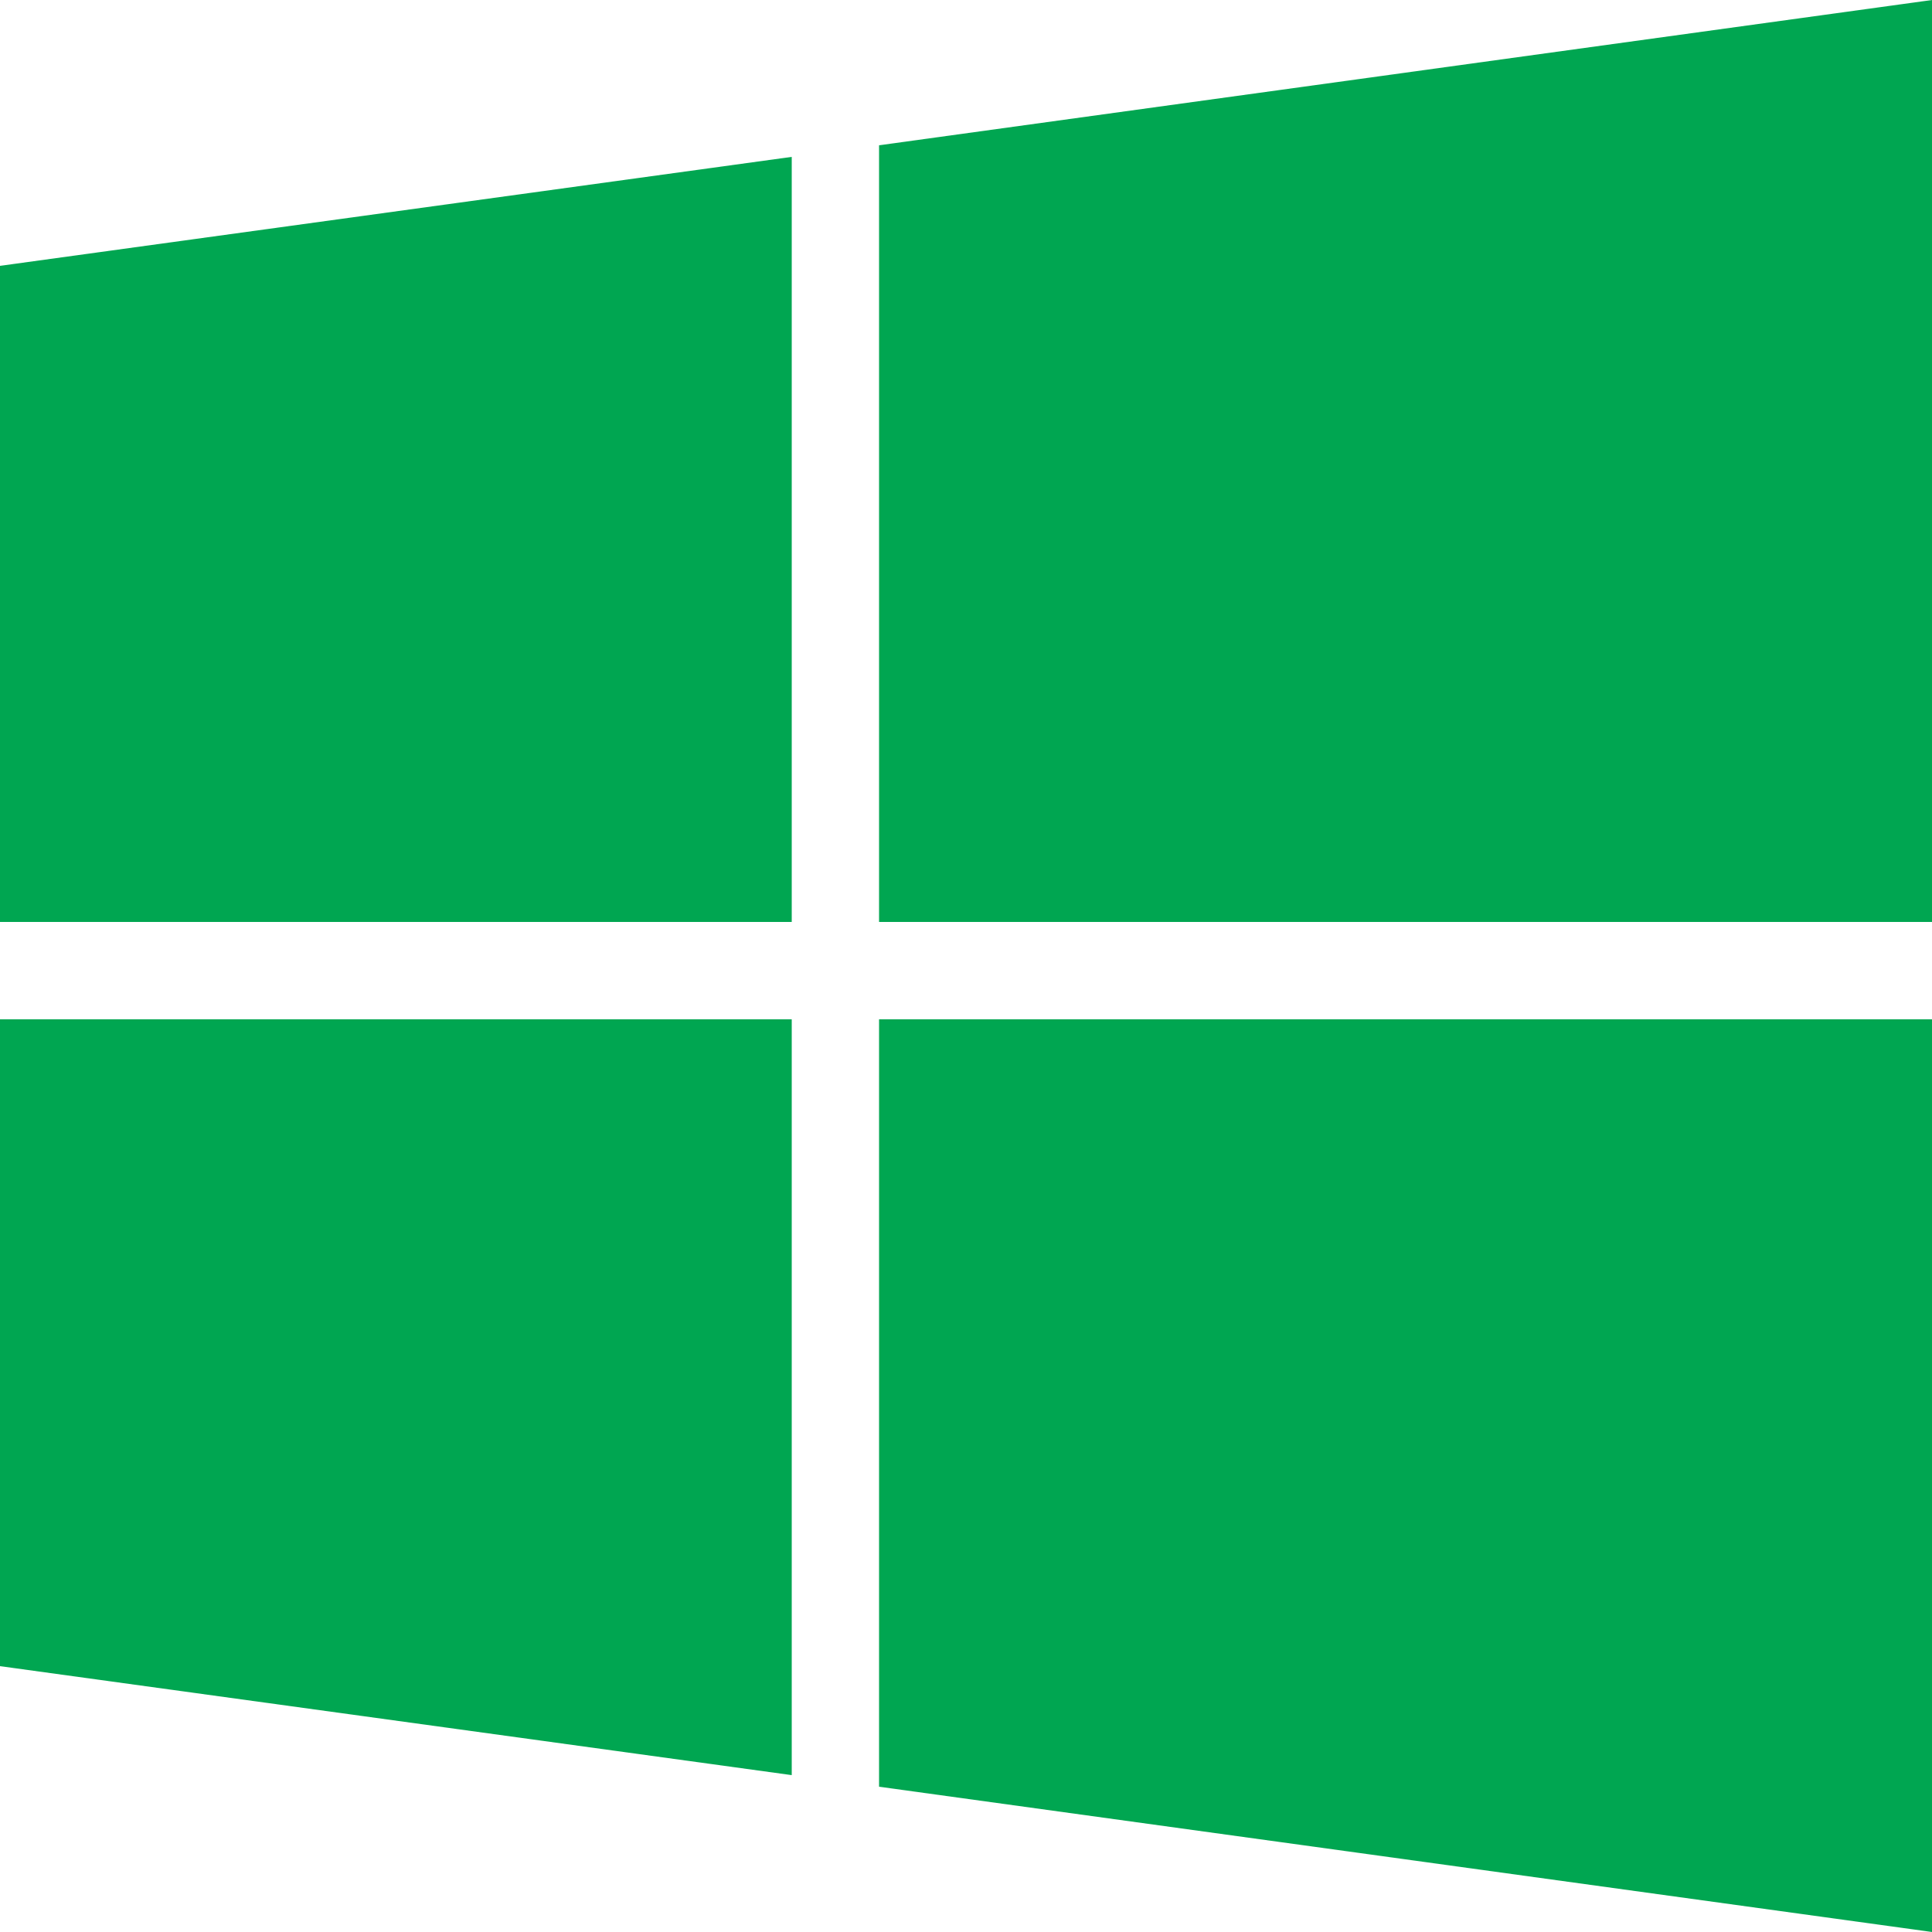 <?xml version="1.0" encoding="UTF-8"?>
<svg width="30px" height="30px" viewBox="0 0 30 30" version="1.1" xmlns="http://www.w3.org/2000/svg" xmlns:xlink="http://www.w3.org/1999/xlink">
    <!-- Generator: Sketch 57.1 (83088) - https://sketch.com -->
    <title>Windows</title>
    <desc>Created with Sketch.</desc>
    <g id="Page-1" stroke="none" stroke-width="1" fill="none" fill-rule="evenodd">
        <g id="首页-3" transform="translate(-1278, -4637)" fill="#00A651" fill-rule="nonzero">
            <path d="M1290.294,4652.828 L1290.294,4664.564 L1278,4662.872 L1278,4652.828 L1290.294,4652.828 Z M1290.294,4639.436 L1290.294,4651.316 L1278,4651.316 L1278,4641.128 L1290.294,4639.436 Z M1308,4652.828 L1308,4667 L1291.65,4664.744 L1291.65,4652.828 L1308,4652.828 L1308,4652.828 Z M1308,4637 L1308,4651.316 L1291.65,4651.316 L1291.65,4639.256 L1308,4637 Z" id="Windows"></path>
        </g>
    </g>
</svg>